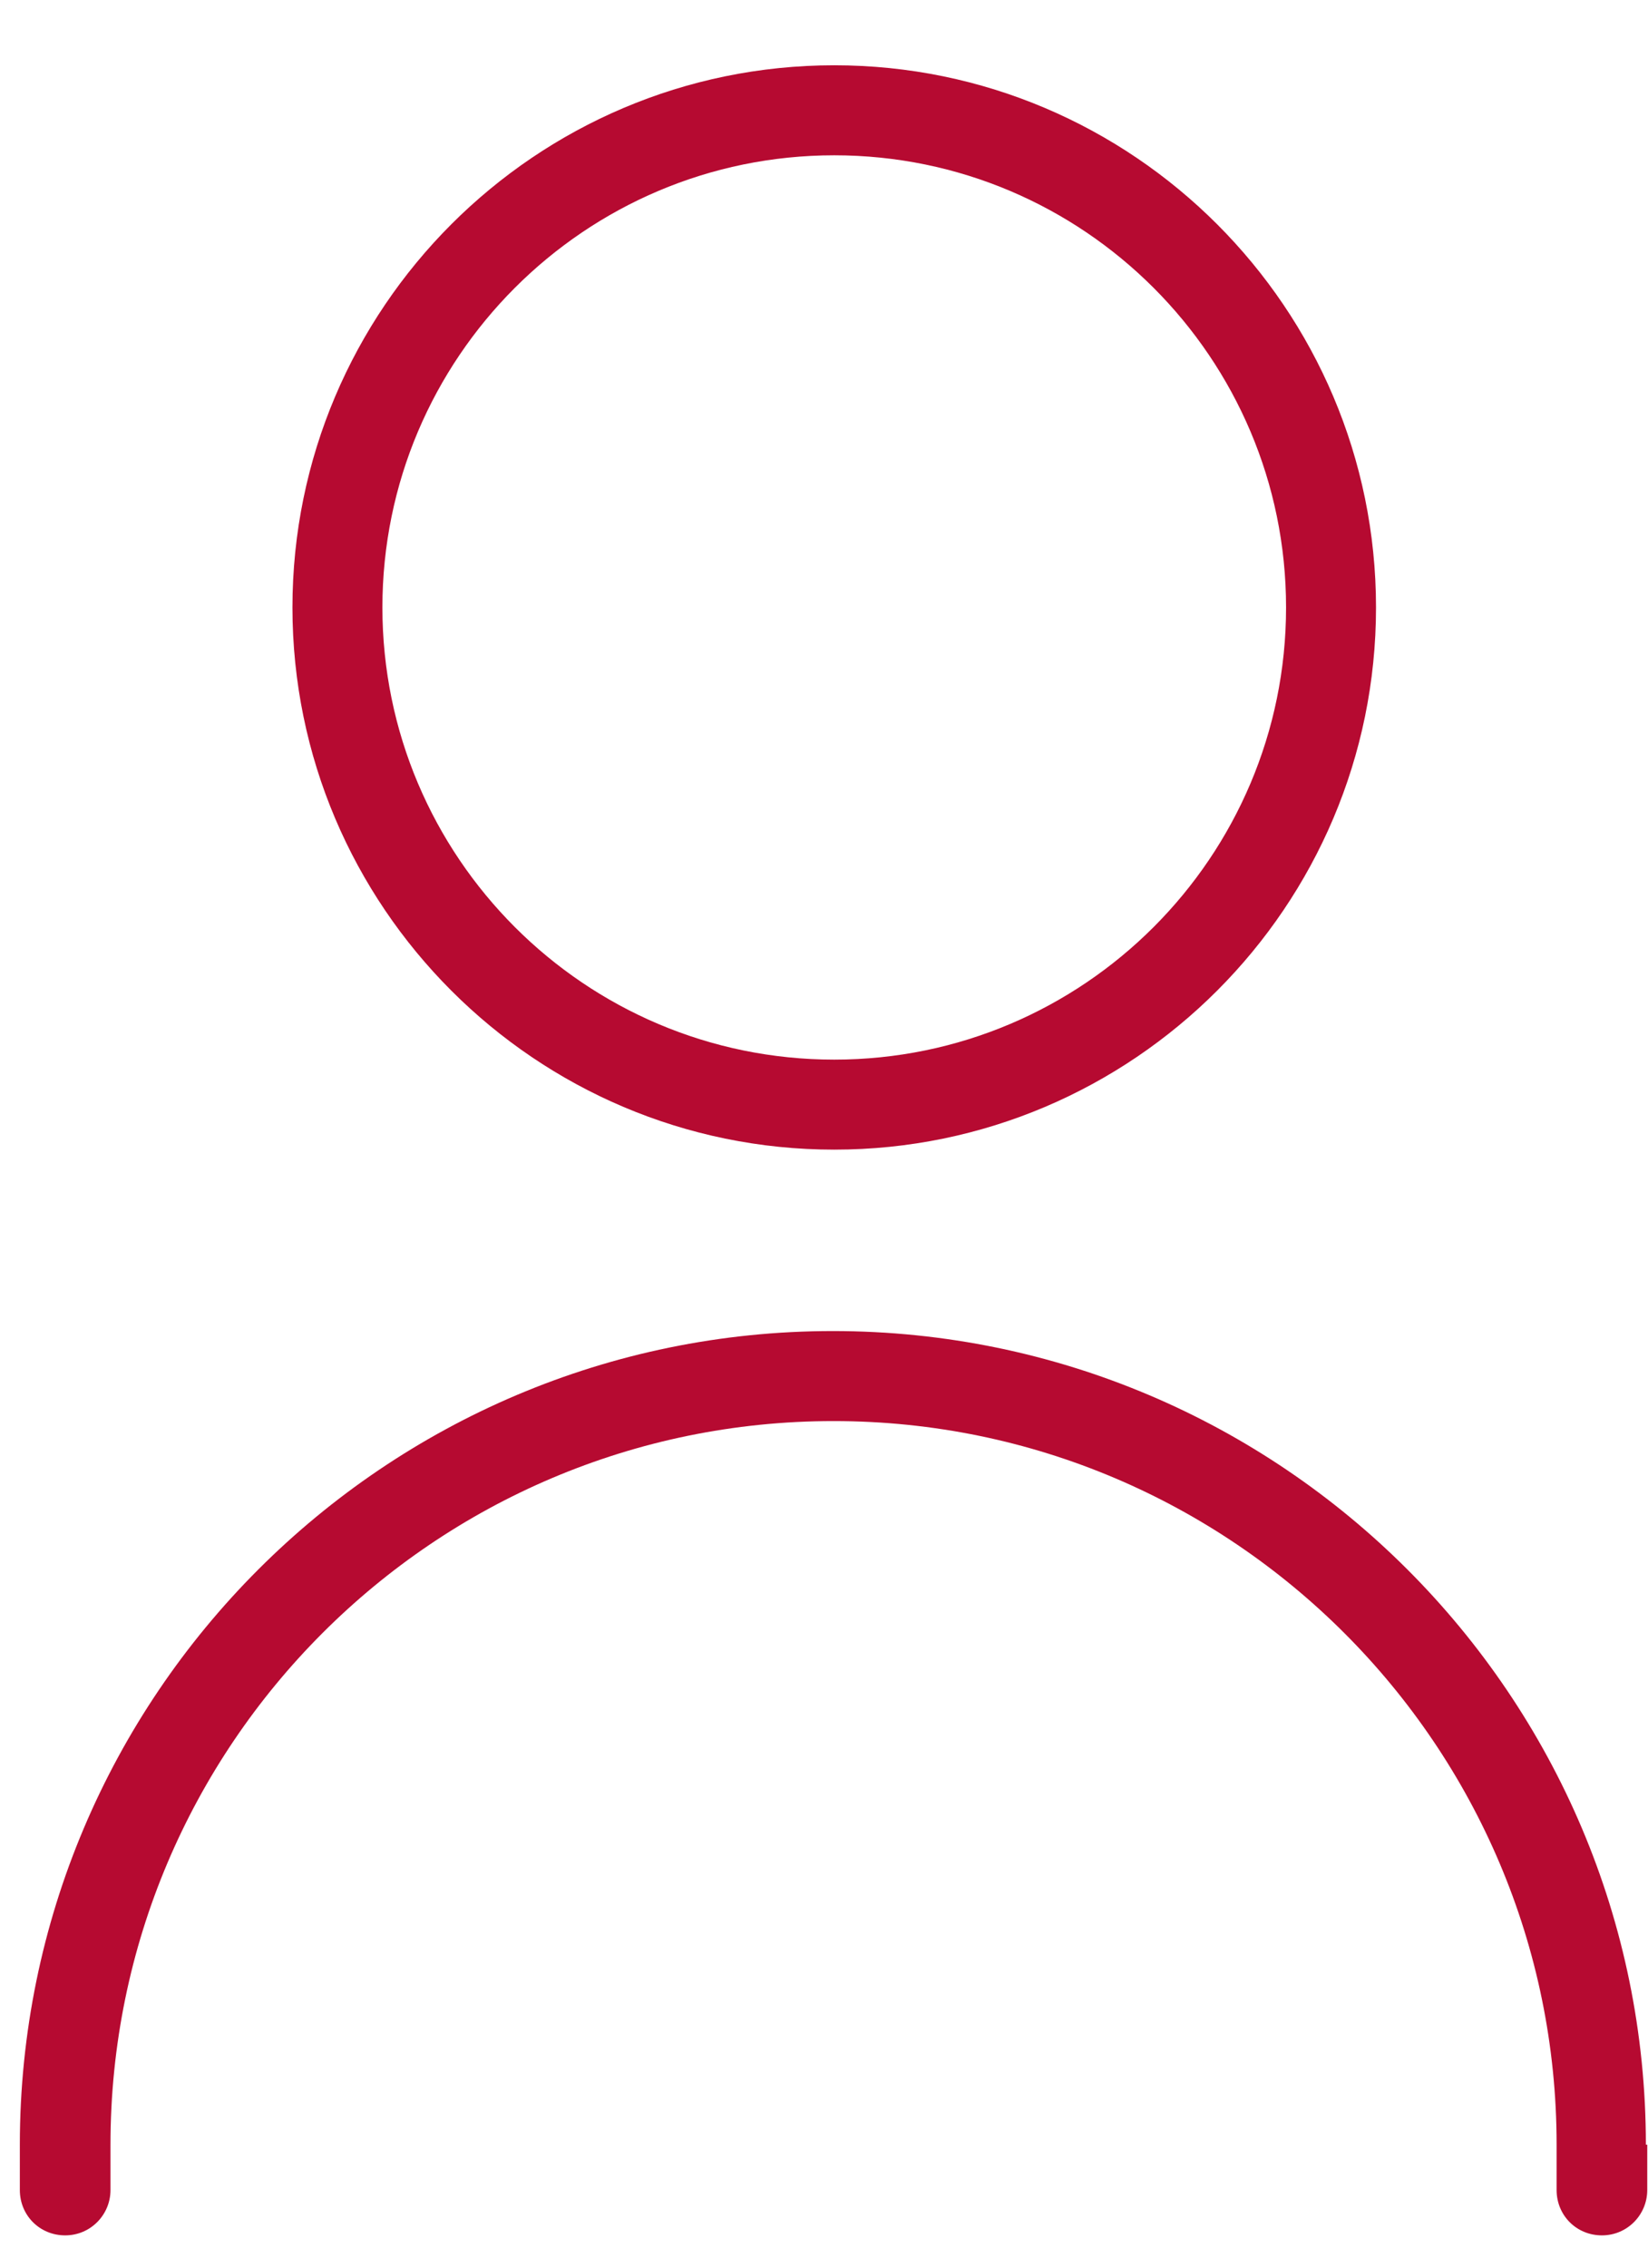 <svg width="24" height="33" viewBox="0 0 24 33" fill="none" xmlns="http://www.w3.org/2000/svg">
<path d="M12.149 16.73C16.499 16.73 20.039 13.19 20.039 8.84C20.039 4.49 16.499 0.95 12.149 0.95C7.799 0.95 4.259 4.49 4.259 8.84C4.259 13.19 7.799 16.73 12.149 16.73ZM12.149 2.26C15.779 2.26 18.729 5.21 18.729 8.84C18.729 12.47 15.779 15.42 12.149 15.42C8.519 15.42 5.569 12.47 5.569 8.84C5.569 5.21 8.519 2.26 12.149 2.26ZM23.989 31.21V31.87C23.989 32.23 23.699 32.53 23.329 32.53C22.959 32.53 22.669 32.24 22.669 31.87V31.21C22.669 25.41 17.949 20.68 12.139 20.68C6.329 20.68 1.609 25.4 1.609 31.21V31.87C1.609 32.23 1.319 32.53 0.949 32.53C0.579 32.53 0.289 32.24 0.289 31.87V31.21C0.289 24.68 5.599 19.37 12.129 19.37C18.659 19.37 23.969 24.68 23.969 31.21H23.989Z" fill="#B60A31"/>
</svg>
